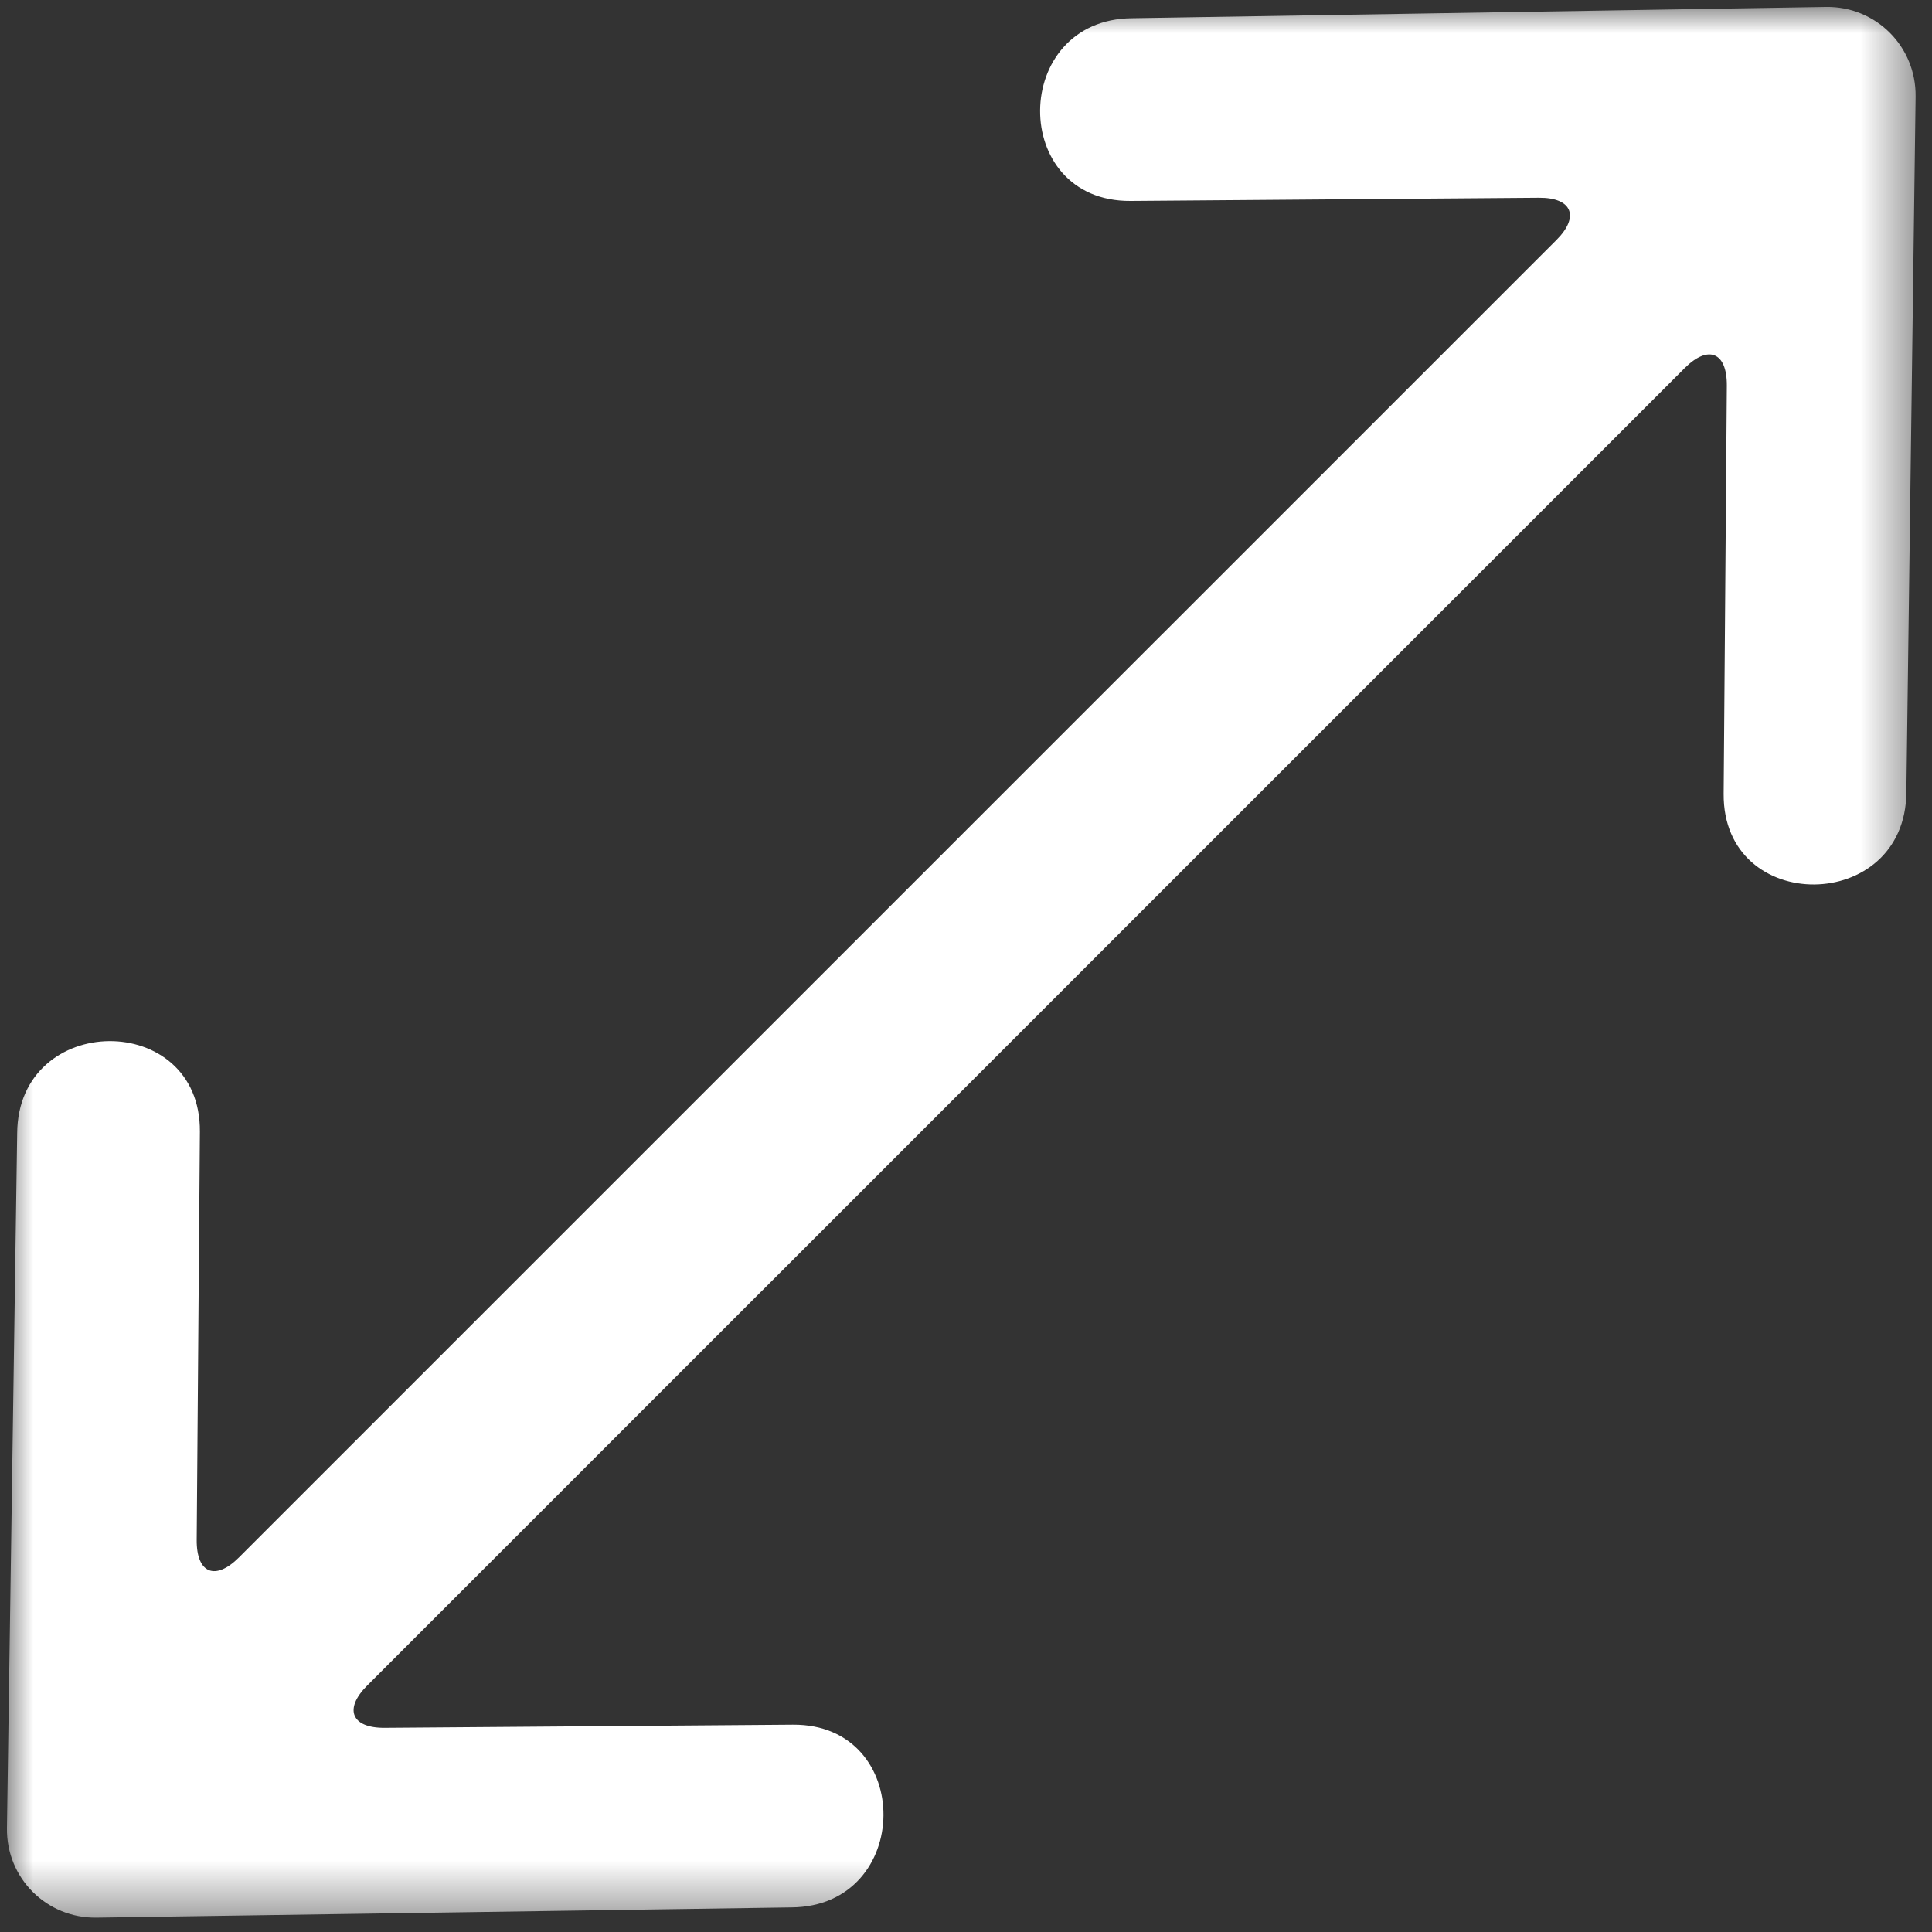<?xml version="1.0" encoding="UTF-8"?>
<svg width="37px" height="37px" viewBox="0 0 37 37" version="1.1" xmlns="http://www.w3.org/2000/svg" xmlns:xlink="http://www.w3.org/1999/xlink">
    <rect x="0" y="0" width="37" height="37" fill="#333333" stroke="none"/>
    <!-- Generator: Sketch 45.1 (43504) - http://www.bohemiancoding.com/sketch -->
    <title>Livehacks-video-open</title>
    <desc>Created with Sketch.</desc>
    <defs>
        <polygon id="path-1" points="36.553 36.592 6.39198575e-05 36.592 6.39198575e-05 5.41367434e-05 36.553 5.41367434e-05 36.553 36.592"></polygon>
    </defs>
    <g id="Page-1" stroke="none" stroke-width="1" fill="none" fill-rule="evenodd">
        <g id="Livehacks-Website-FAQ-Dropdown-Copy" transform="translate(-1403, -3408)">
            <g id="Livehacks-video-open" transform="translate(1403.133, 3408.133)">
                <mask id="mask-2" fill="white">
                    <use xlink:href="#path-1"></use>
                </mask>
                <g id="Clip-2"></g>
                <path d="M22.148,11.99 L29.674,4.464 C30.123,4.015 29.976,3.649 29.338,3.654 L21.521,3.715 C19.19,3.733 19.217,0.234 21.549,0.216 L34.837,0 C35.789,-0.015 36.565,0.753 36.553,1.716 L36.376,15.043 C36.358,17.375 32.86,17.403 32.877,15.07 L32.938,7.254 C32.943,6.608 32.581,6.466 32.129,6.918 L14.455,24.592 C14.445,24.602 14.435,24.612 14.424,24.622 L6.898,32.148 C6.449,32.597 6.597,32.962 7.234,32.957 L15.051,32.897 C17.383,32.879 17.356,36.378 15.024,36.396 L1.716,36.592 C0.762,36.606 -0.014,35.838 0,34.876 L0.196,21.568 C0.214,19.236 3.713,19.209 3.695,21.541 L3.634,29.357 C3.629,30.004 3.992,30.145 4.444,29.693 L22.117,12.02 C22.127,12.01 22.137,12 22.148,11.99" id="Fill-1" fill="#FFFFFF" mask="url(#mask-2)"></path>
            </g>
        </g>
    </g>
</svg>